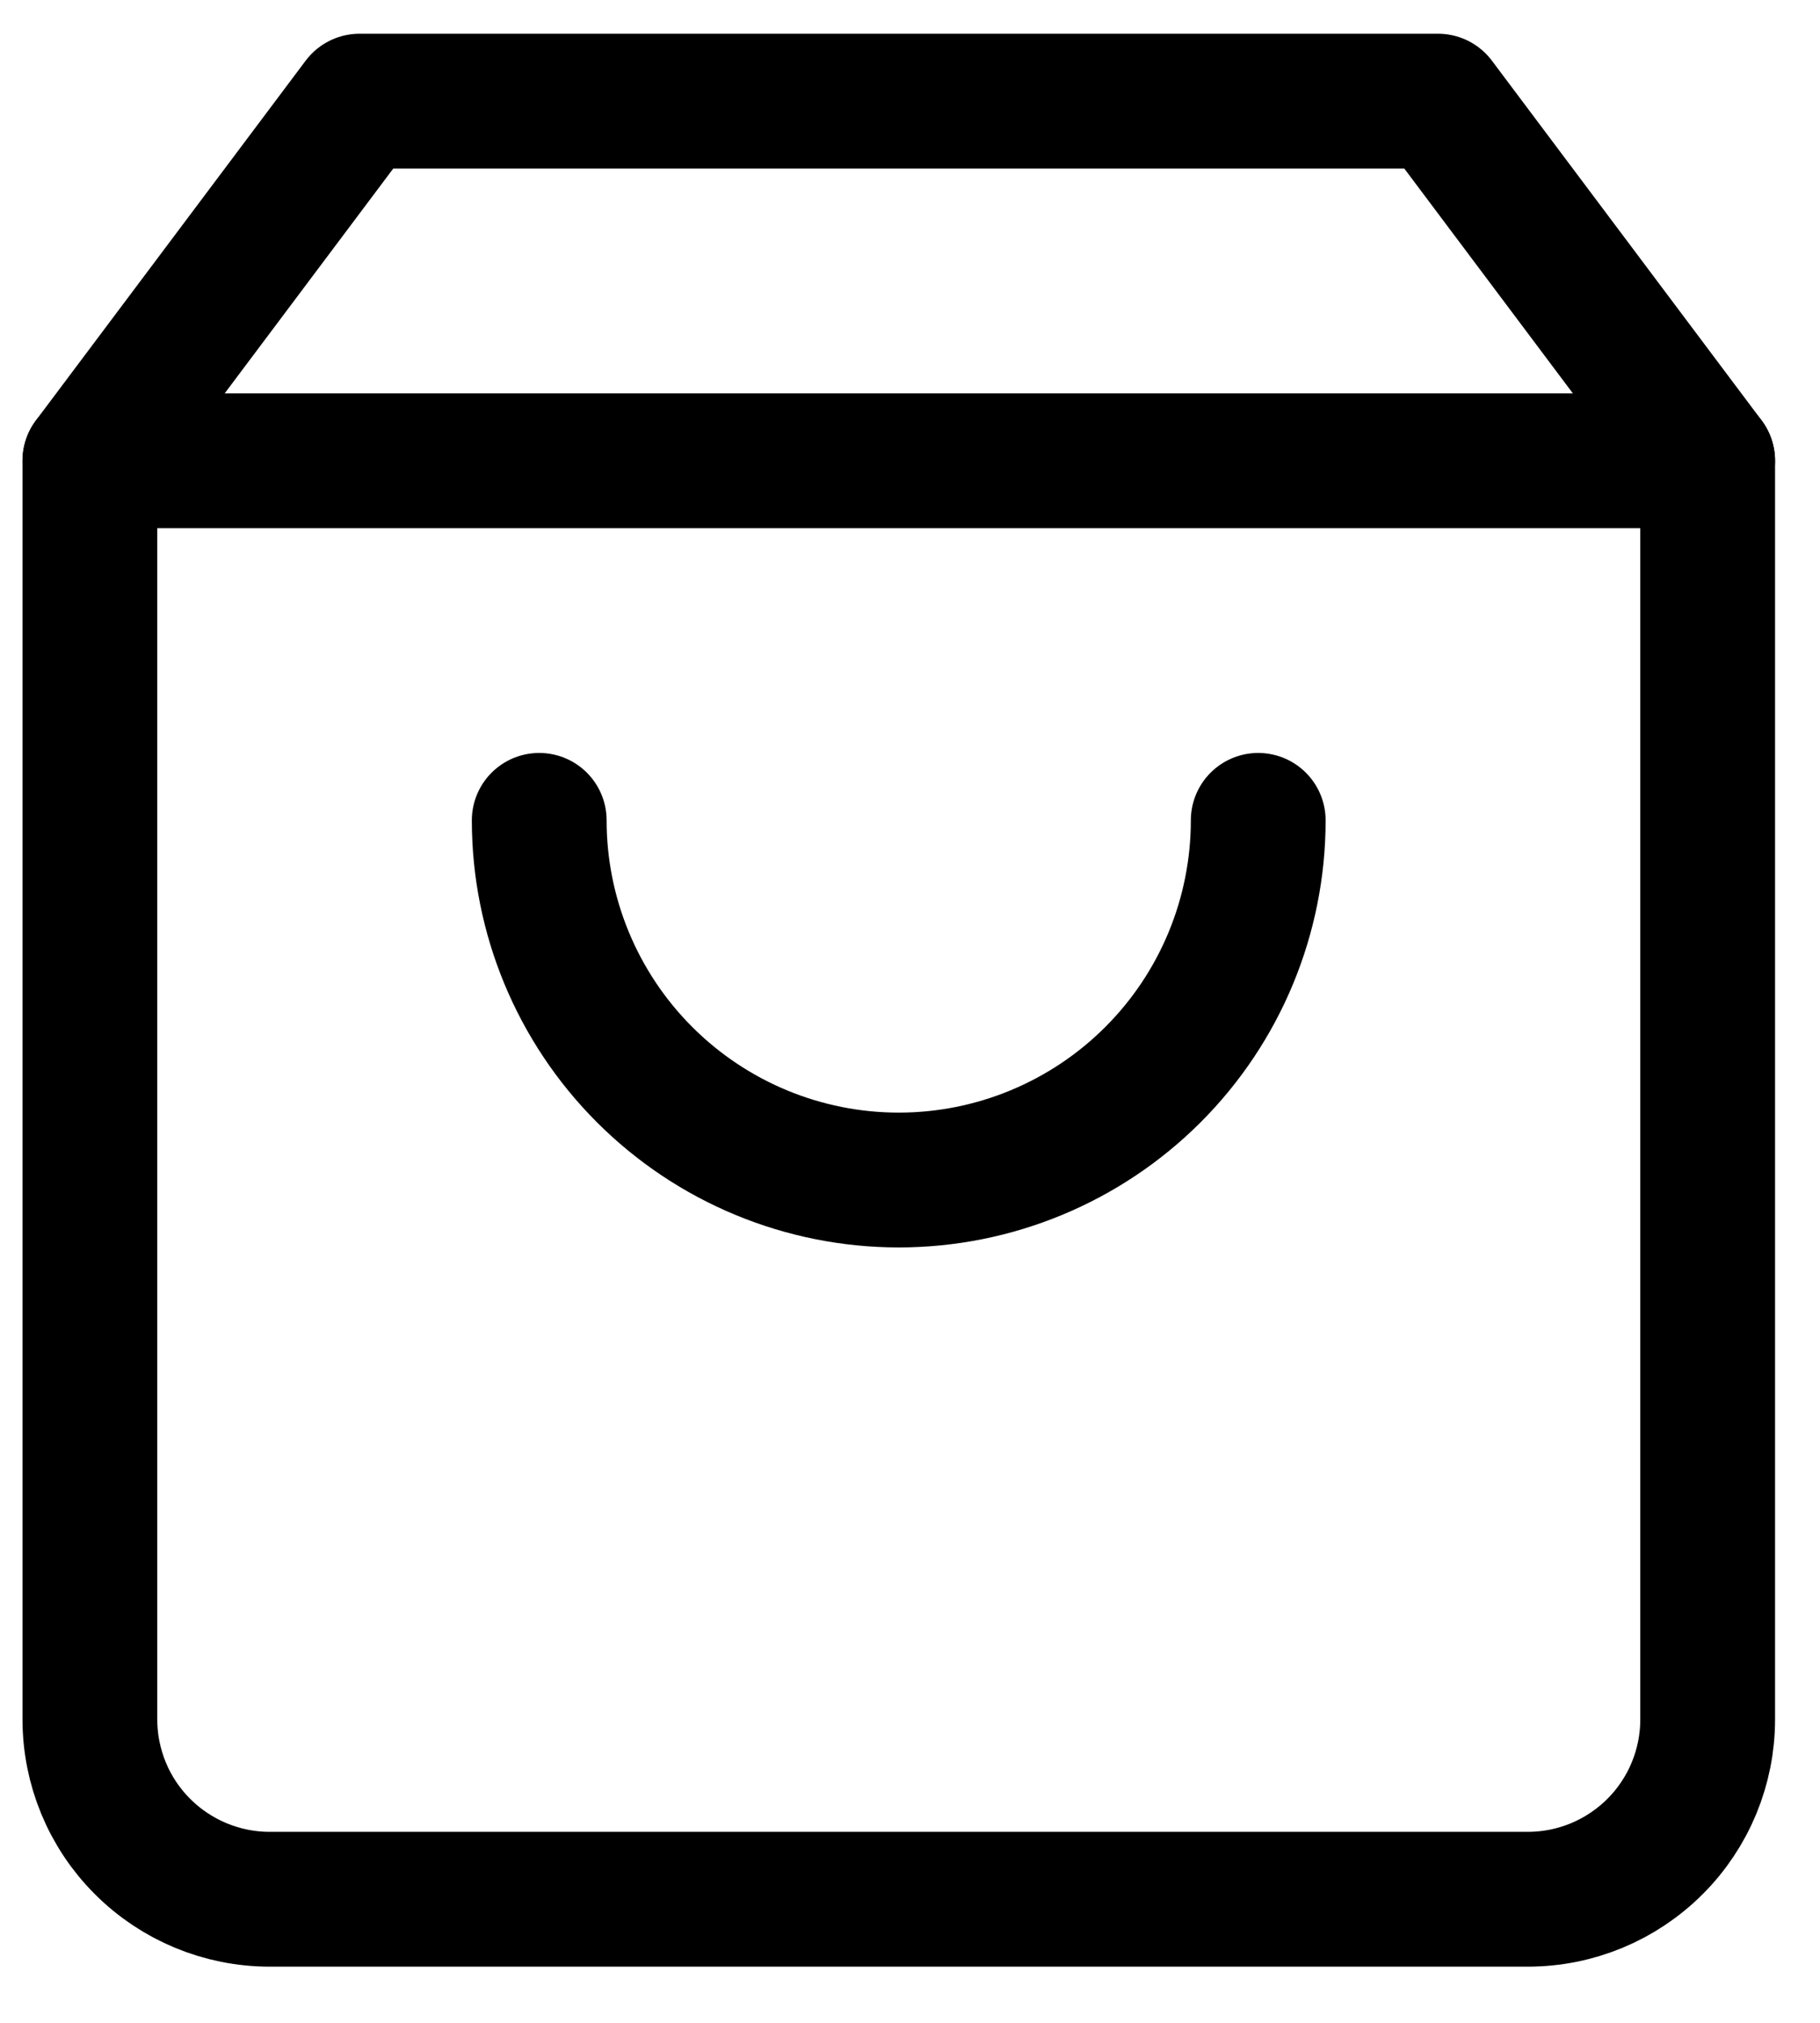 <svg width="18" height="20" viewBox="0 0 18 20" fill="none" xmlns="http://www.w3.org/2000/svg">
<path d="M3.556 1L0.889 4.556V17C0.889 17.471 1.076 17.924 1.41 18.257C1.743 18.59 2.195 18.778 2.667 18.778H15.111C15.583 18.778 16.035 18.59 16.368 18.257C16.702 17.924 16.889 17.471 16.889 17V4.556L14.222 1H3.556Z" stroke="black" stroke-width="1.333" stroke-linecap="round" stroke-linejoin="round"/>
<path d="M0.889 4.556H16.889" stroke="black" stroke-width="1.333" stroke-linecap="round" stroke-linejoin="round"/>
<path d="M12.444 8.111C12.444 9.054 12.07 9.958 11.403 10.625C10.736 11.292 9.832 11.667 8.889 11.667C7.946 11.667 7.042 11.292 6.375 10.625C5.708 9.958 5.333 9.054 5.333 8.111" stroke="black" stroke-width="1.333" stroke-linecap="round" stroke-linejoin="round"/>
</svg>
